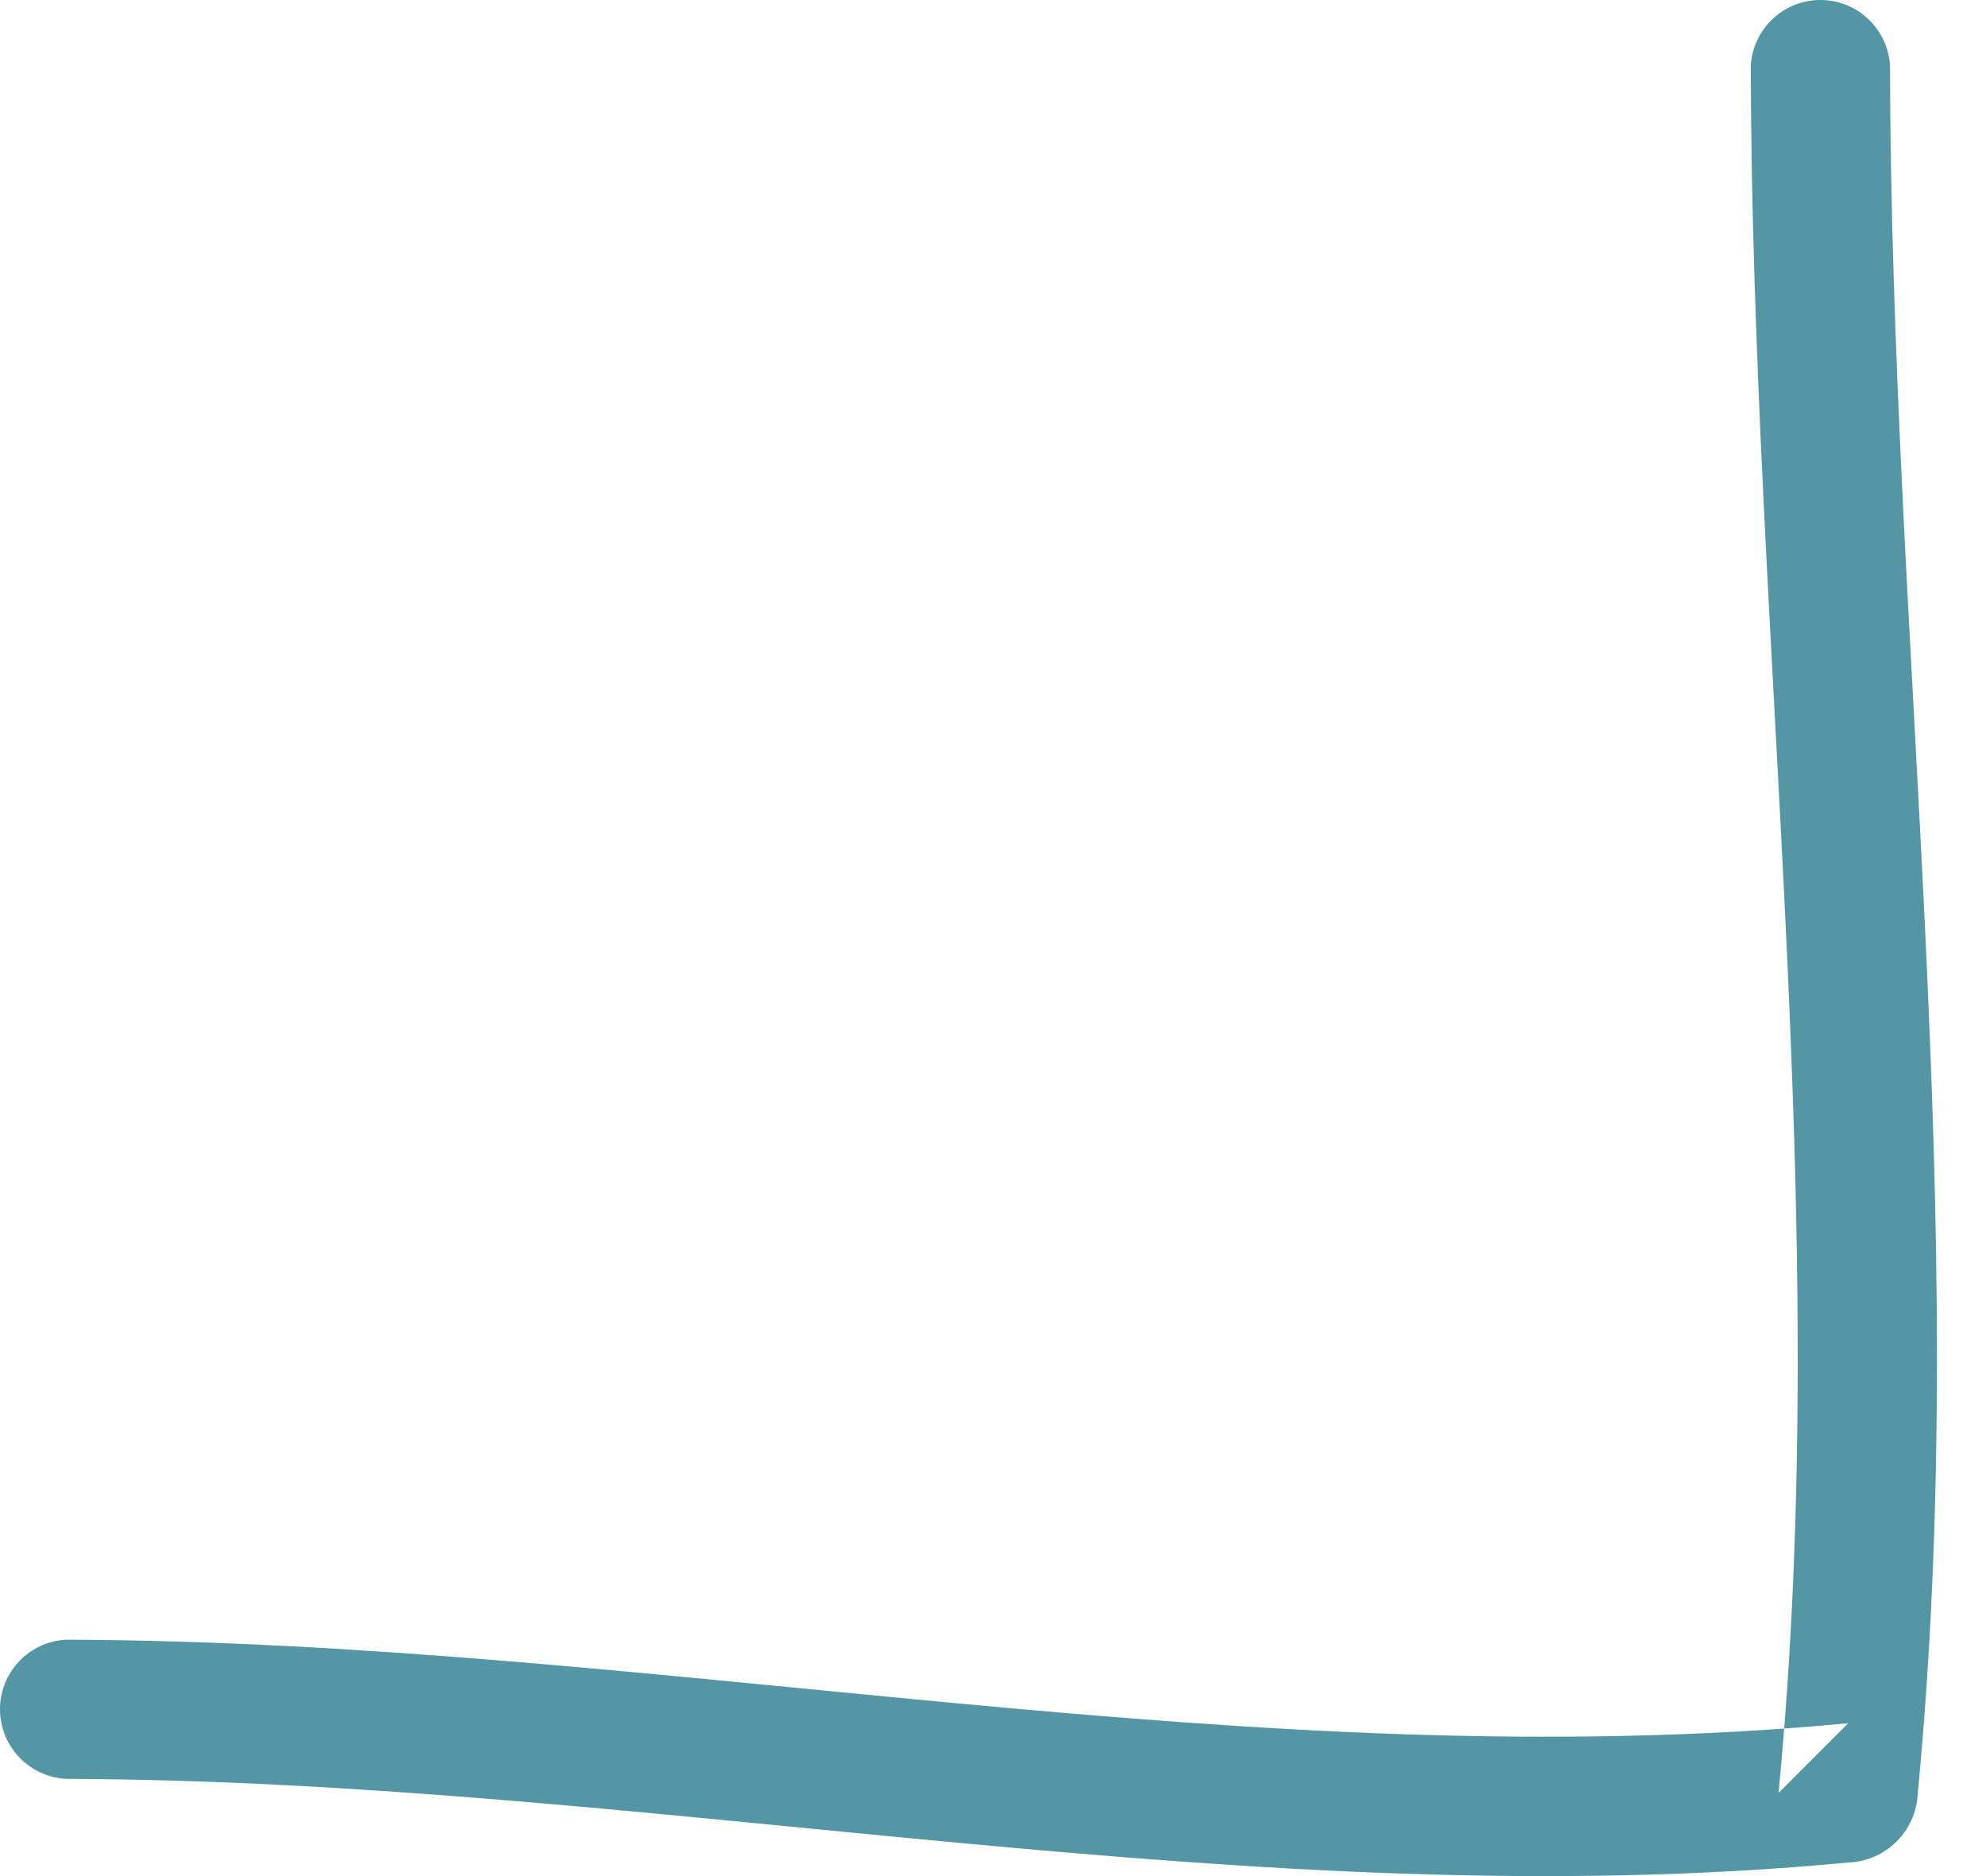 <svg width="18" height="17" viewBox="0 0 18 17" fill="none" xmlns="http://www.w3.org/2000/svg">
<path fill-rule="evenodd" clip-rule="evenodd" d="M15.868 0.596C15.879 5.813 16.621 11.033 16.12 16.246L16.751 15.615C11.354 16.125 5.987 14.875 0.596 14.858C0.262 14.877 0 15.153 0 15.488C0 15.823 0.262 16.1 0.596 16.119C5.987 16.137 11.354 17.39 16.751 16.877C17.094 16.865 17.37 16.589 17.382 16.246C17.883 11.033 17.141 5.812 17.13 0.596C17.111 0.262 16.834 0 16.499 0C16.164 0 15.887 0.262 15.868 0.596Z" fill="#5596A5"/>
</svg>
